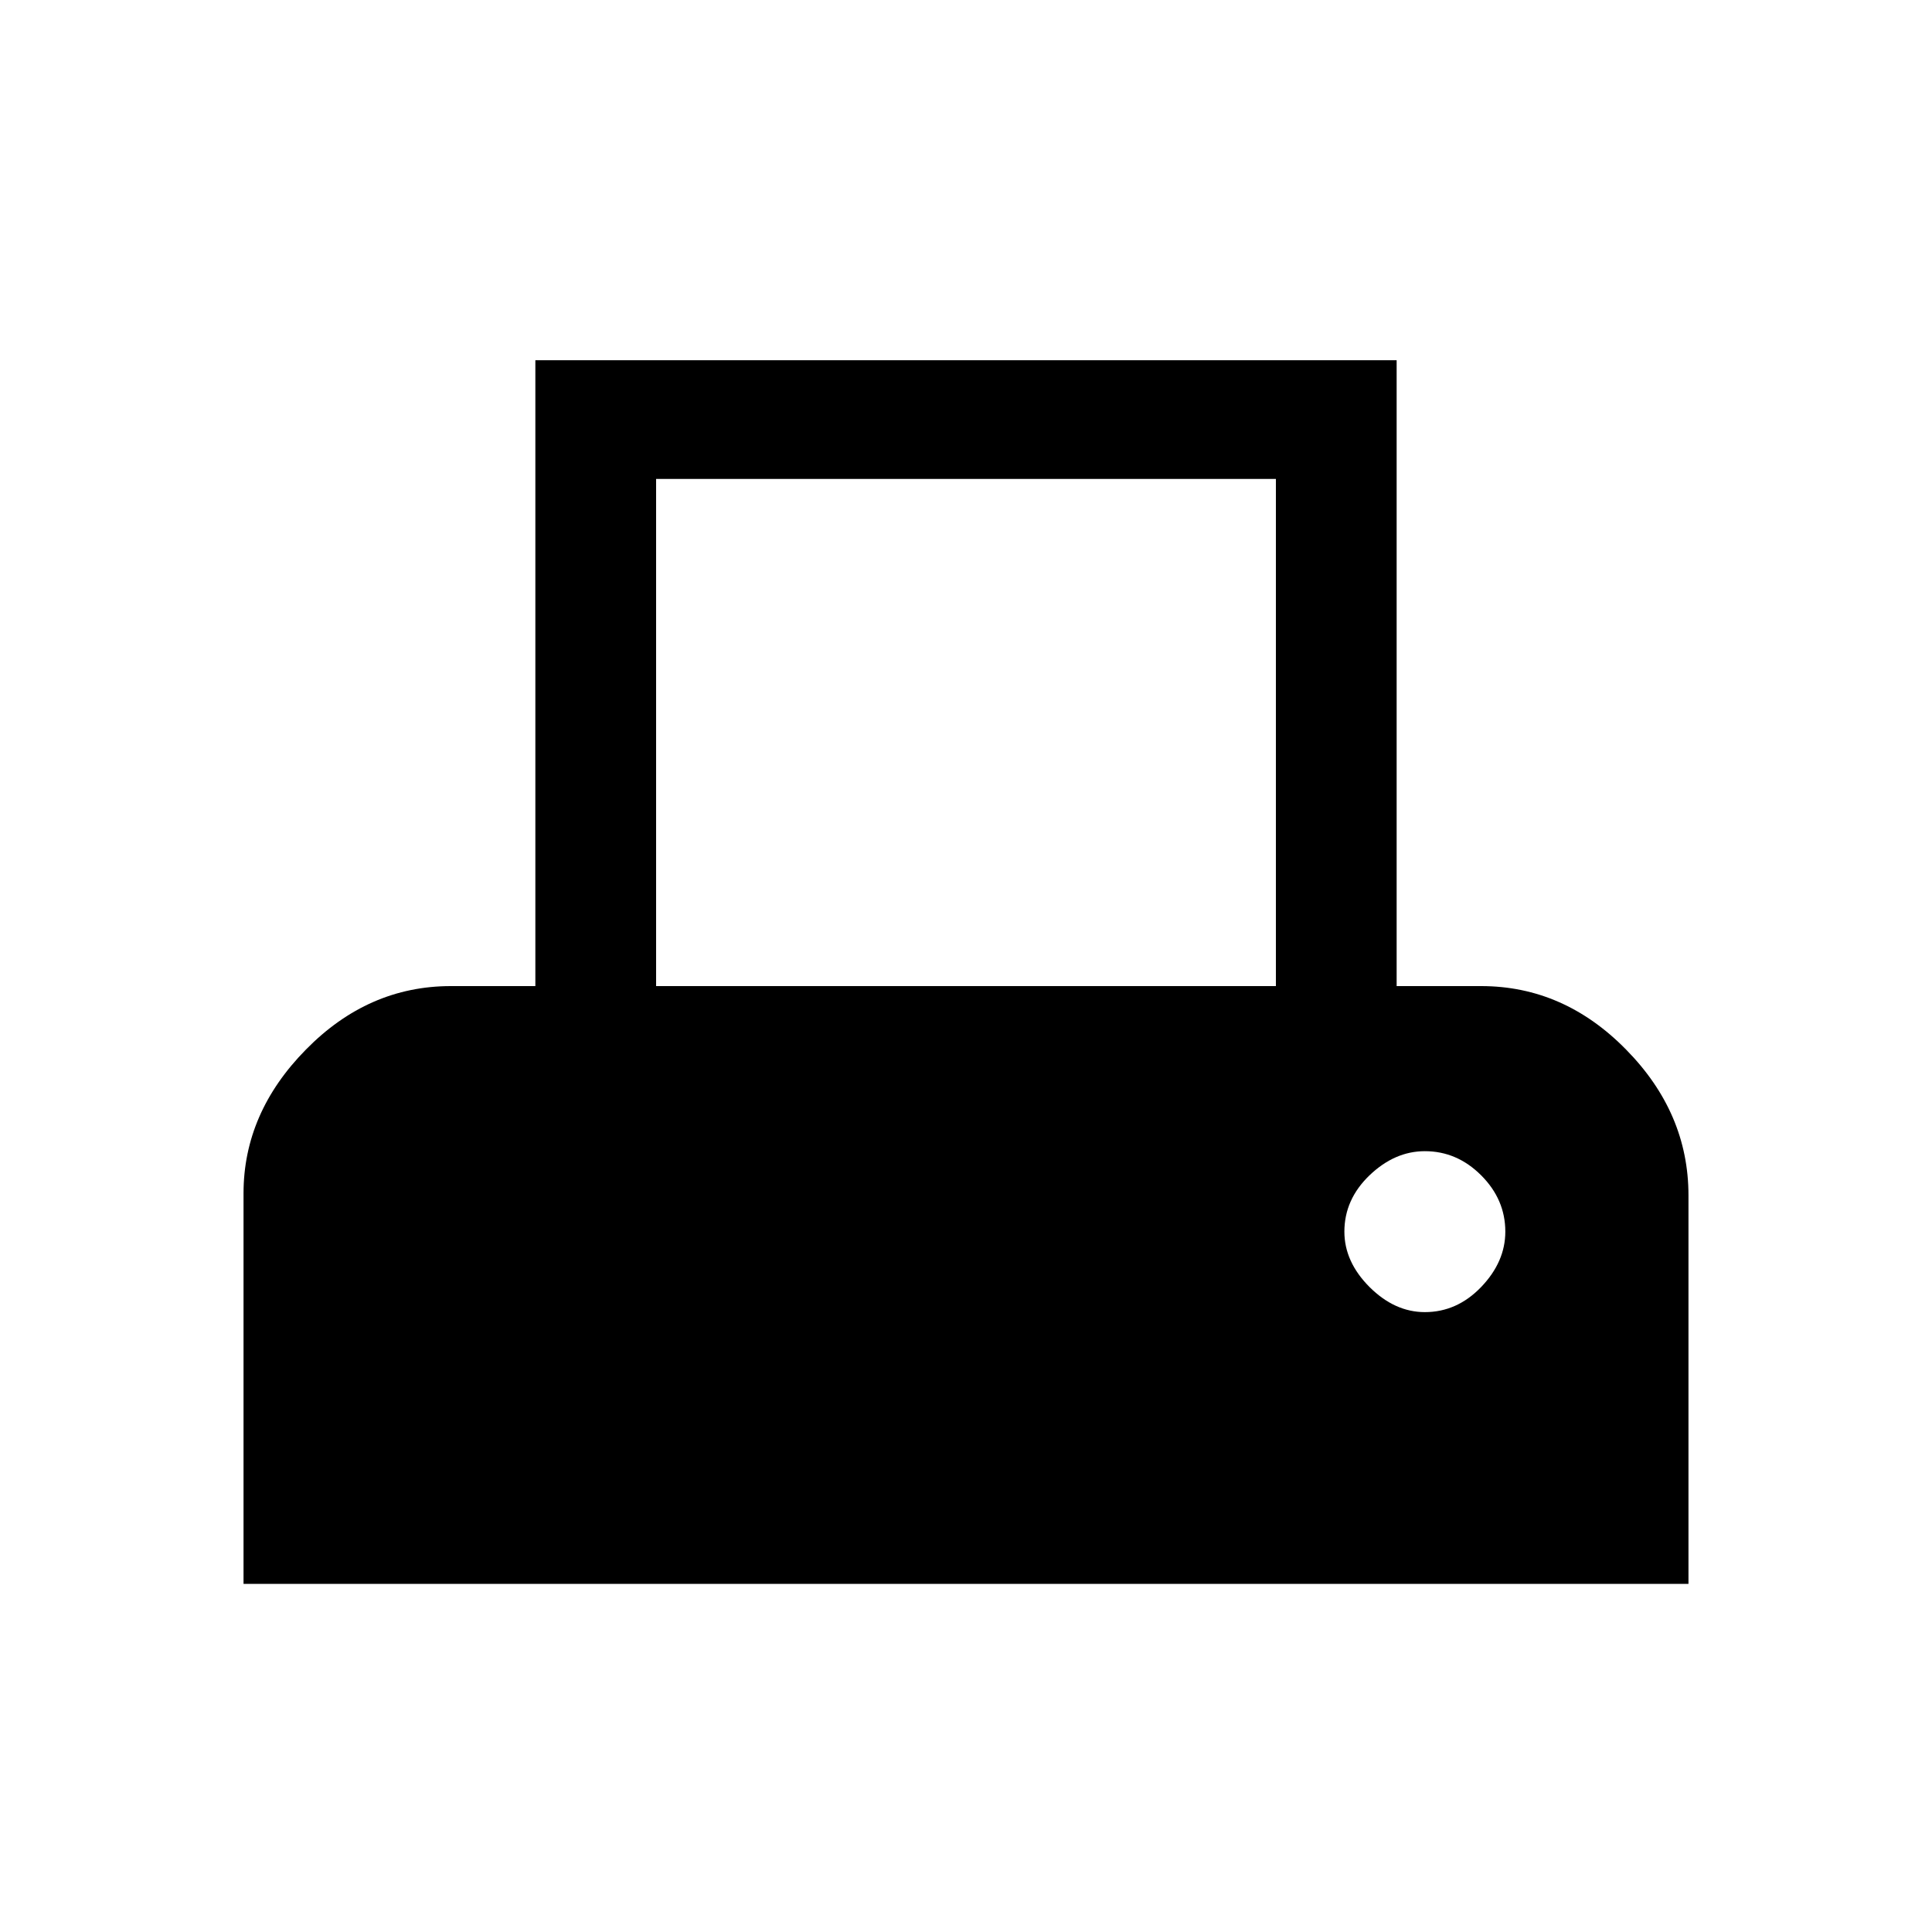 <svg xmlns="http://www.w3.org/2000/svg" height="20" width="20"><path d="M2.521 16.396v-4.042q0-.833.646-1.489.645-.657 1.5-.657h.875V3.729h8.916v6.479h.875q.855 0 1.5.657.646.656.646 1.51v4.021Zm4.271-6.188h6.416v-5.25H6.792Zm7.958 3.375q.333 0 .583-.26.25-.261.25-.573 0-.333-.25-.583-.25-.25-.583-.25-.312 0-.573.25-.26.25-.26.583 0 .312.26.573.261.26.573.26Z"/></svg>